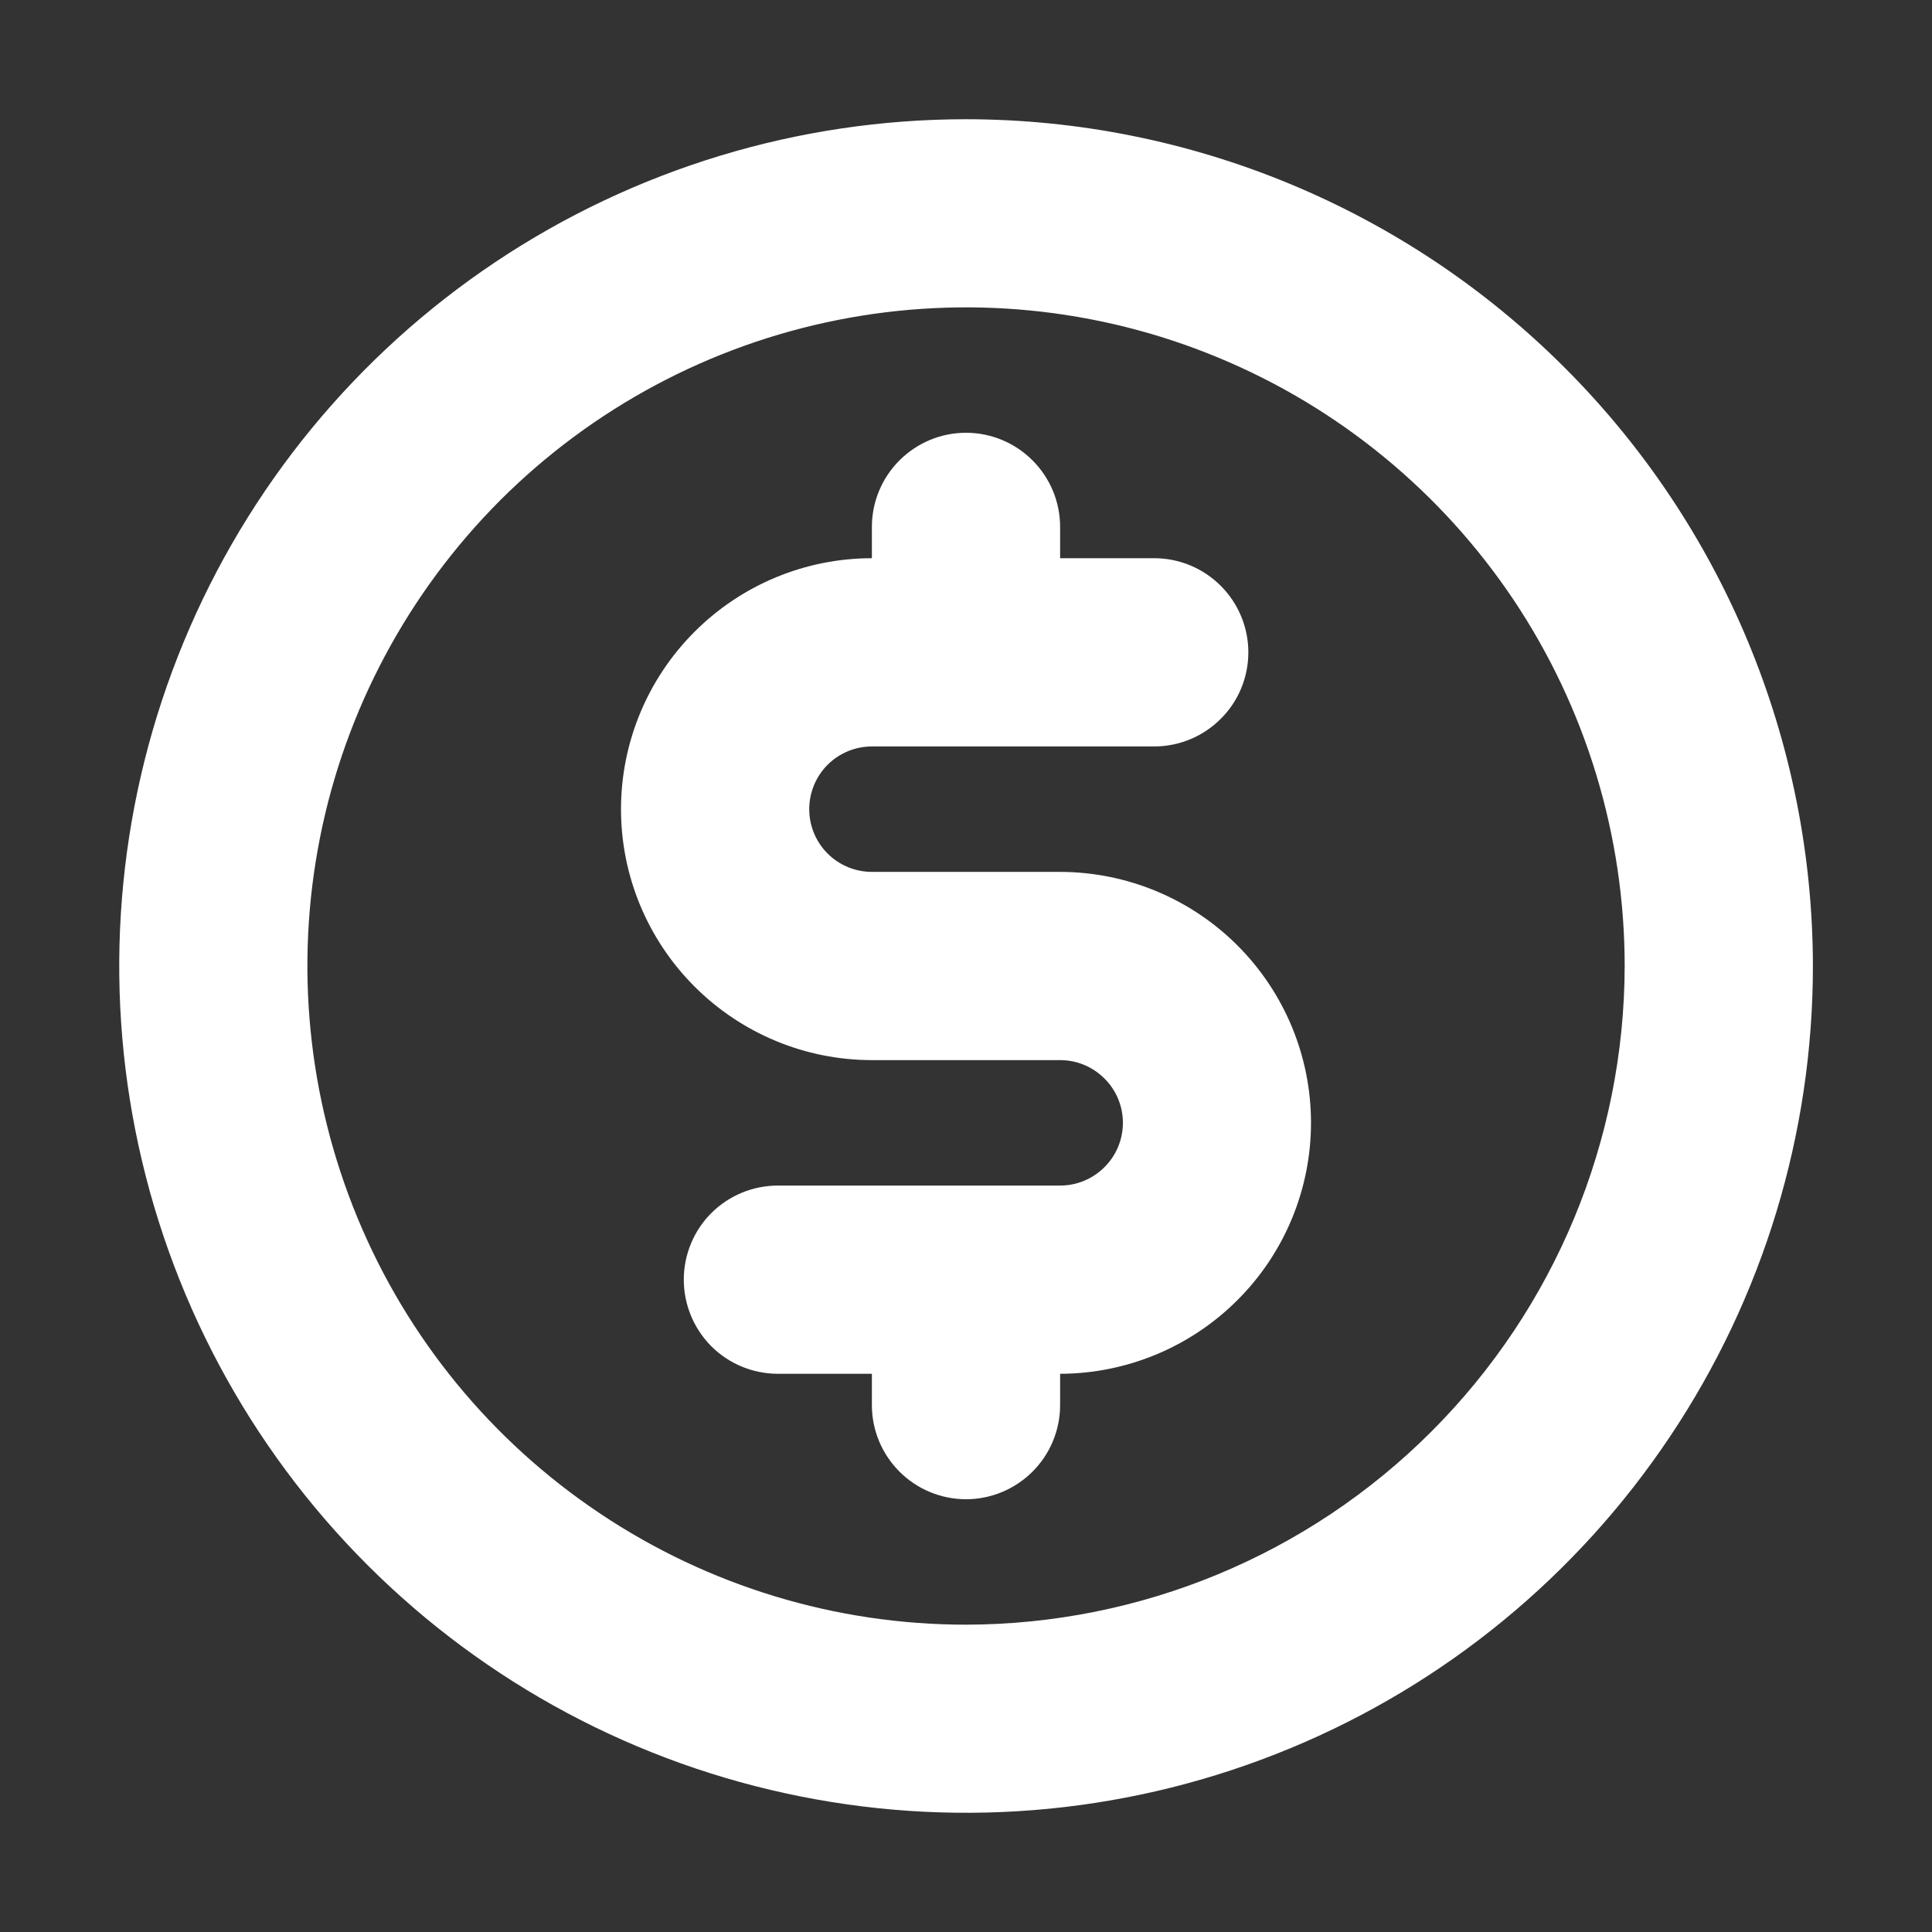 <svg width="14" height="14" viewBox="0 0 14 14" fill="none" xmlns="http://www.w3.org/2000/svg">
<rect x="0" y="0" width="14" height="14" fill="#333333" stroke="none"/>
<path d="M7 0.864C5.787 0.864 4.6 1.224 3.591 1.898C2.582 2.572 1.795 3.53 1.331 4.652C0.867 5.773 0.745 7.007 0.982 8.197C1.219 9.387 1.803 10.481 2.661 11.339C3.519 12.197 4.613 12.782 5.803 13.018C6.993 13.255 8.227 13.134 9.349 12.669C10.47 12.205 11.428 11.418 12.102 10.409C12.777 9.4 13.137 8.214 13.137 7C13.135 5.373 12.488 3.813 11.337 2.663C10.187 1.513 8.627 0.865 7 0.864ZM7 11.773C6.056 11.773 5.134 11.493 4.349 10.968C3.564 10.444 2.952 9.699 2.591 8.826C2.23 7.954 2.135 6.995 2.319 6.069C2.503 5.143 2.958 4.293 3.625 3.625C4.293 2.958 5.143 2.503 6.069 2.319C6.995 2.135 7.955 2.229 8.827 2.591C9.699 2.952 10.444 3.564 10.969 4.348C11.493 5.133 11.773 6.056 11.773 7C11.771 8.265 11.268 9.478 10.373 10.373C9.479 11.268 8.266 11.771 7 11.773ZM9.5 8.136C9.5 8.618 9.308 9.081 8.967 9.421C8.626 9.762 8.164 9.954 7.682 9.955V10.182C7.682 10.363 7.61 10.536 7.482 10.664C7.354 10.792 7.181 10.864 7 10.864C6.819 10.864 6.646 10.792 6.518 10.664C6.39 10.536 6.318 10.363 6.318 10.182V9.955H5.637C5.456 9.955 5.282 9.883 5.154 9.755C5.027 9.627 4.955 9.454 4.955 9.273C4.955 9.092 5.027 8.918 5.154 8.791C5.282 8.663 5.456 8.591 5.637 8.591H7.682C7.803 8.591 7.918 8.543 8.003 8.458C8.089 8.373 8.137 8.257 8.137 8.136C8.137 8.016 8.089 7.9 8.003 7.815C7.918 7.73 7.803 7.682 7.682 7.682H6.318C5.836 7.682 5.374 7.49 5.033 7.149C4.692 6.808 4.5 6.346 4.5 5.864C4.5 5.381 4.692 4.919 5.033 4.578C5.374 4.237 5.836 4.045 6.318 4.045V3.818C6.318 3.637 6.39 3.464 6.518 3.336C6.646 3.208 6.819 3.136 7 3.136C7.181 3.136 7.354 3.208 7.482 3.336C7.61 3.464 7.682 3.637 7.682 3.818V4.045H8.364C8.545 4.045 8.718 4.117 8.846 4.245C8.974 4.373 9.046 4.546 9.046 4.727C9.046 4.908 8.974 5.082 8.846 5.209C8.718 5.337 8.545 5.409 8.364 5.409H6.318C6.198 5.409 6.082 5.457 5.997 5.542C5.912 5.627 5.864 5.743 5.864 5.864C5.864 5.984 5.912 6.1 5.997 6.185C6.082 6.27 6.198 6.318 6.318 6.318H7.682C8.164 6.319 8.626 6.51 8.967 6.851C9.308 7.192 9.5 7.654 9.5 8.136Z" fill="white"/>
</svg>
